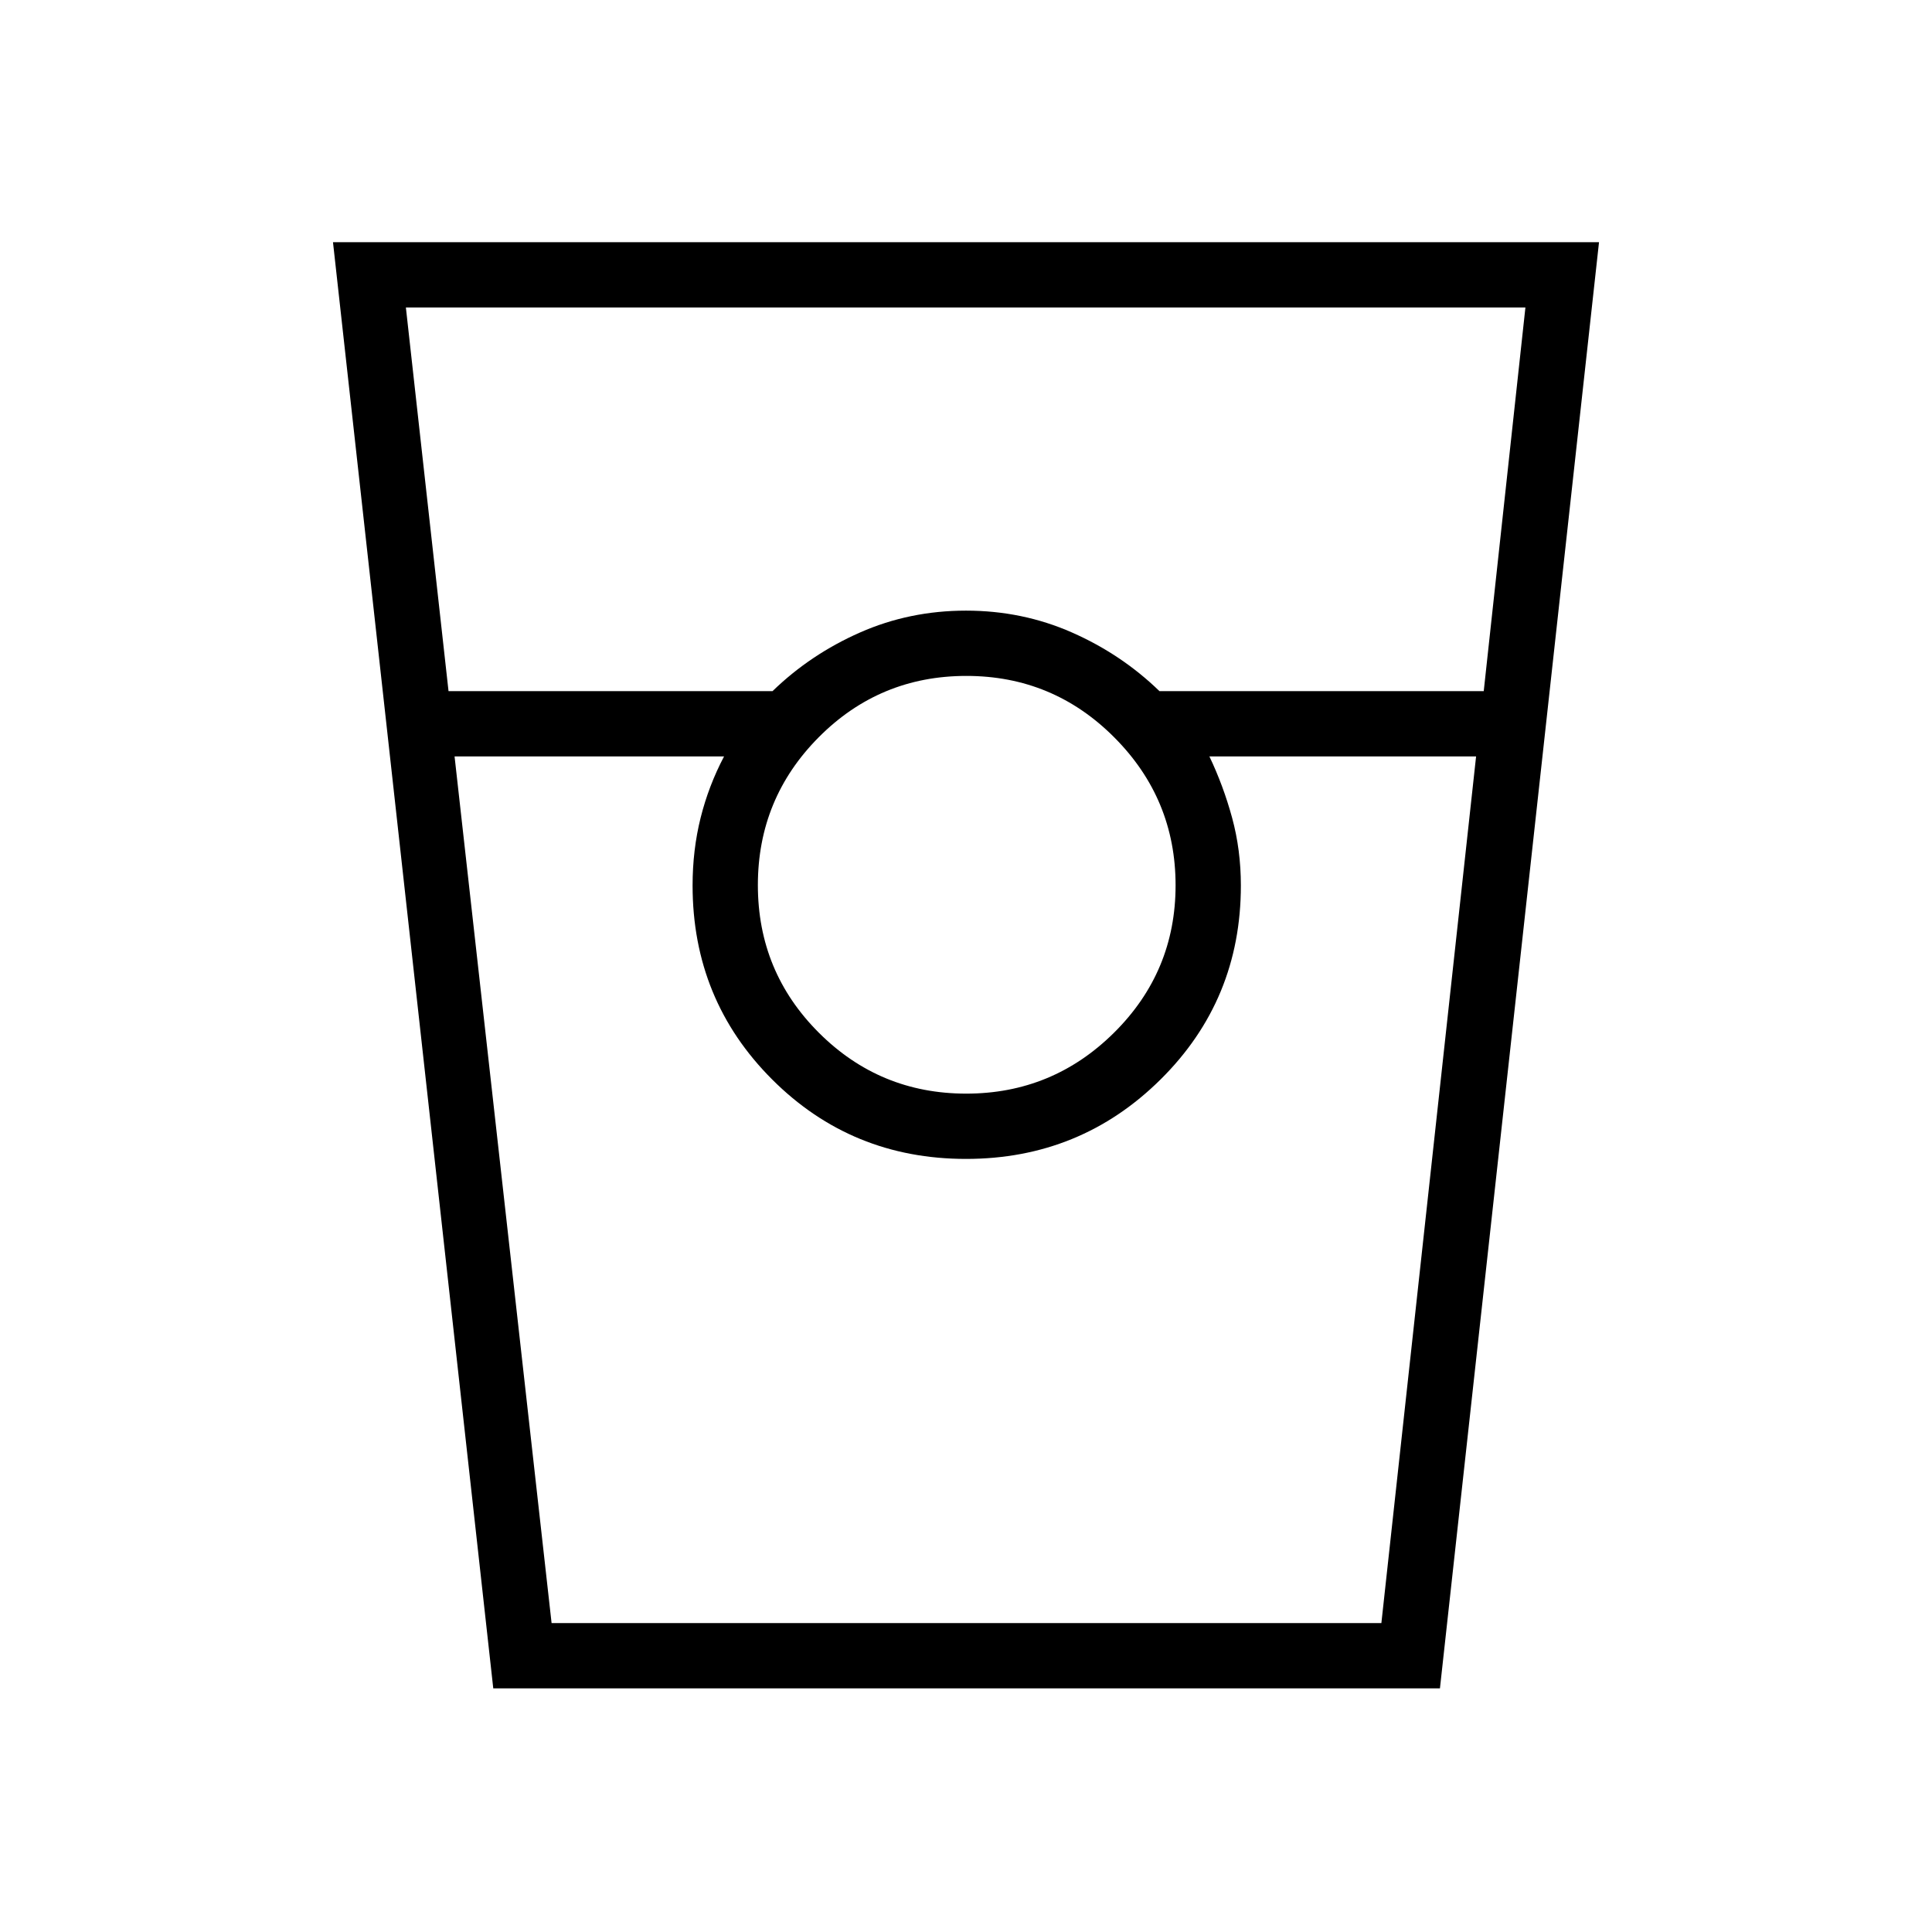 <svg xmlns="http://www.w3.org/2000/svg" height="40" viewBox="0 -960 960 960" width="40"><path d="m245.1-121.06-79.64-718.59h629.08L715.5-121.06H245.1Zm-22.23-495.52h161q18.84-18.28 43.47-29.14T480-656.58q28.03 0 52.66 10.86 24.63 10.86 43.47 29.14h161.13l20.71-190.64H201.68l21.19 190.64Zm257.23 200q42.93 0 73.48-30.3 30.56-30.3 30.56-73.22 0-42.93-30.45-73.48-30.44-30.56-73.5-30.56t-73.34 30.45q-30.27 30.44-30.27 73.5t30.3 73.34q30.3 30.27 73.22 30.27ZM225.87-584.14l48.21 430.64H686.4l47.06-430.64H600.94q6.93 14.52 11.29 30.5 4.35 15.98 4.35 33.64 0 56.83-39.87 96.35-39.88 39.51-96.71 39.51-56.83 0-96.35-39.51-39.51-39.52-39.51-96.35 0-17.66 3.99-33.64 4-15.98 11.65-30.5H225.87ZM274.1-153.5h85.68-15.64 272.44H600.94h85.46-412.3Z"/></svg>